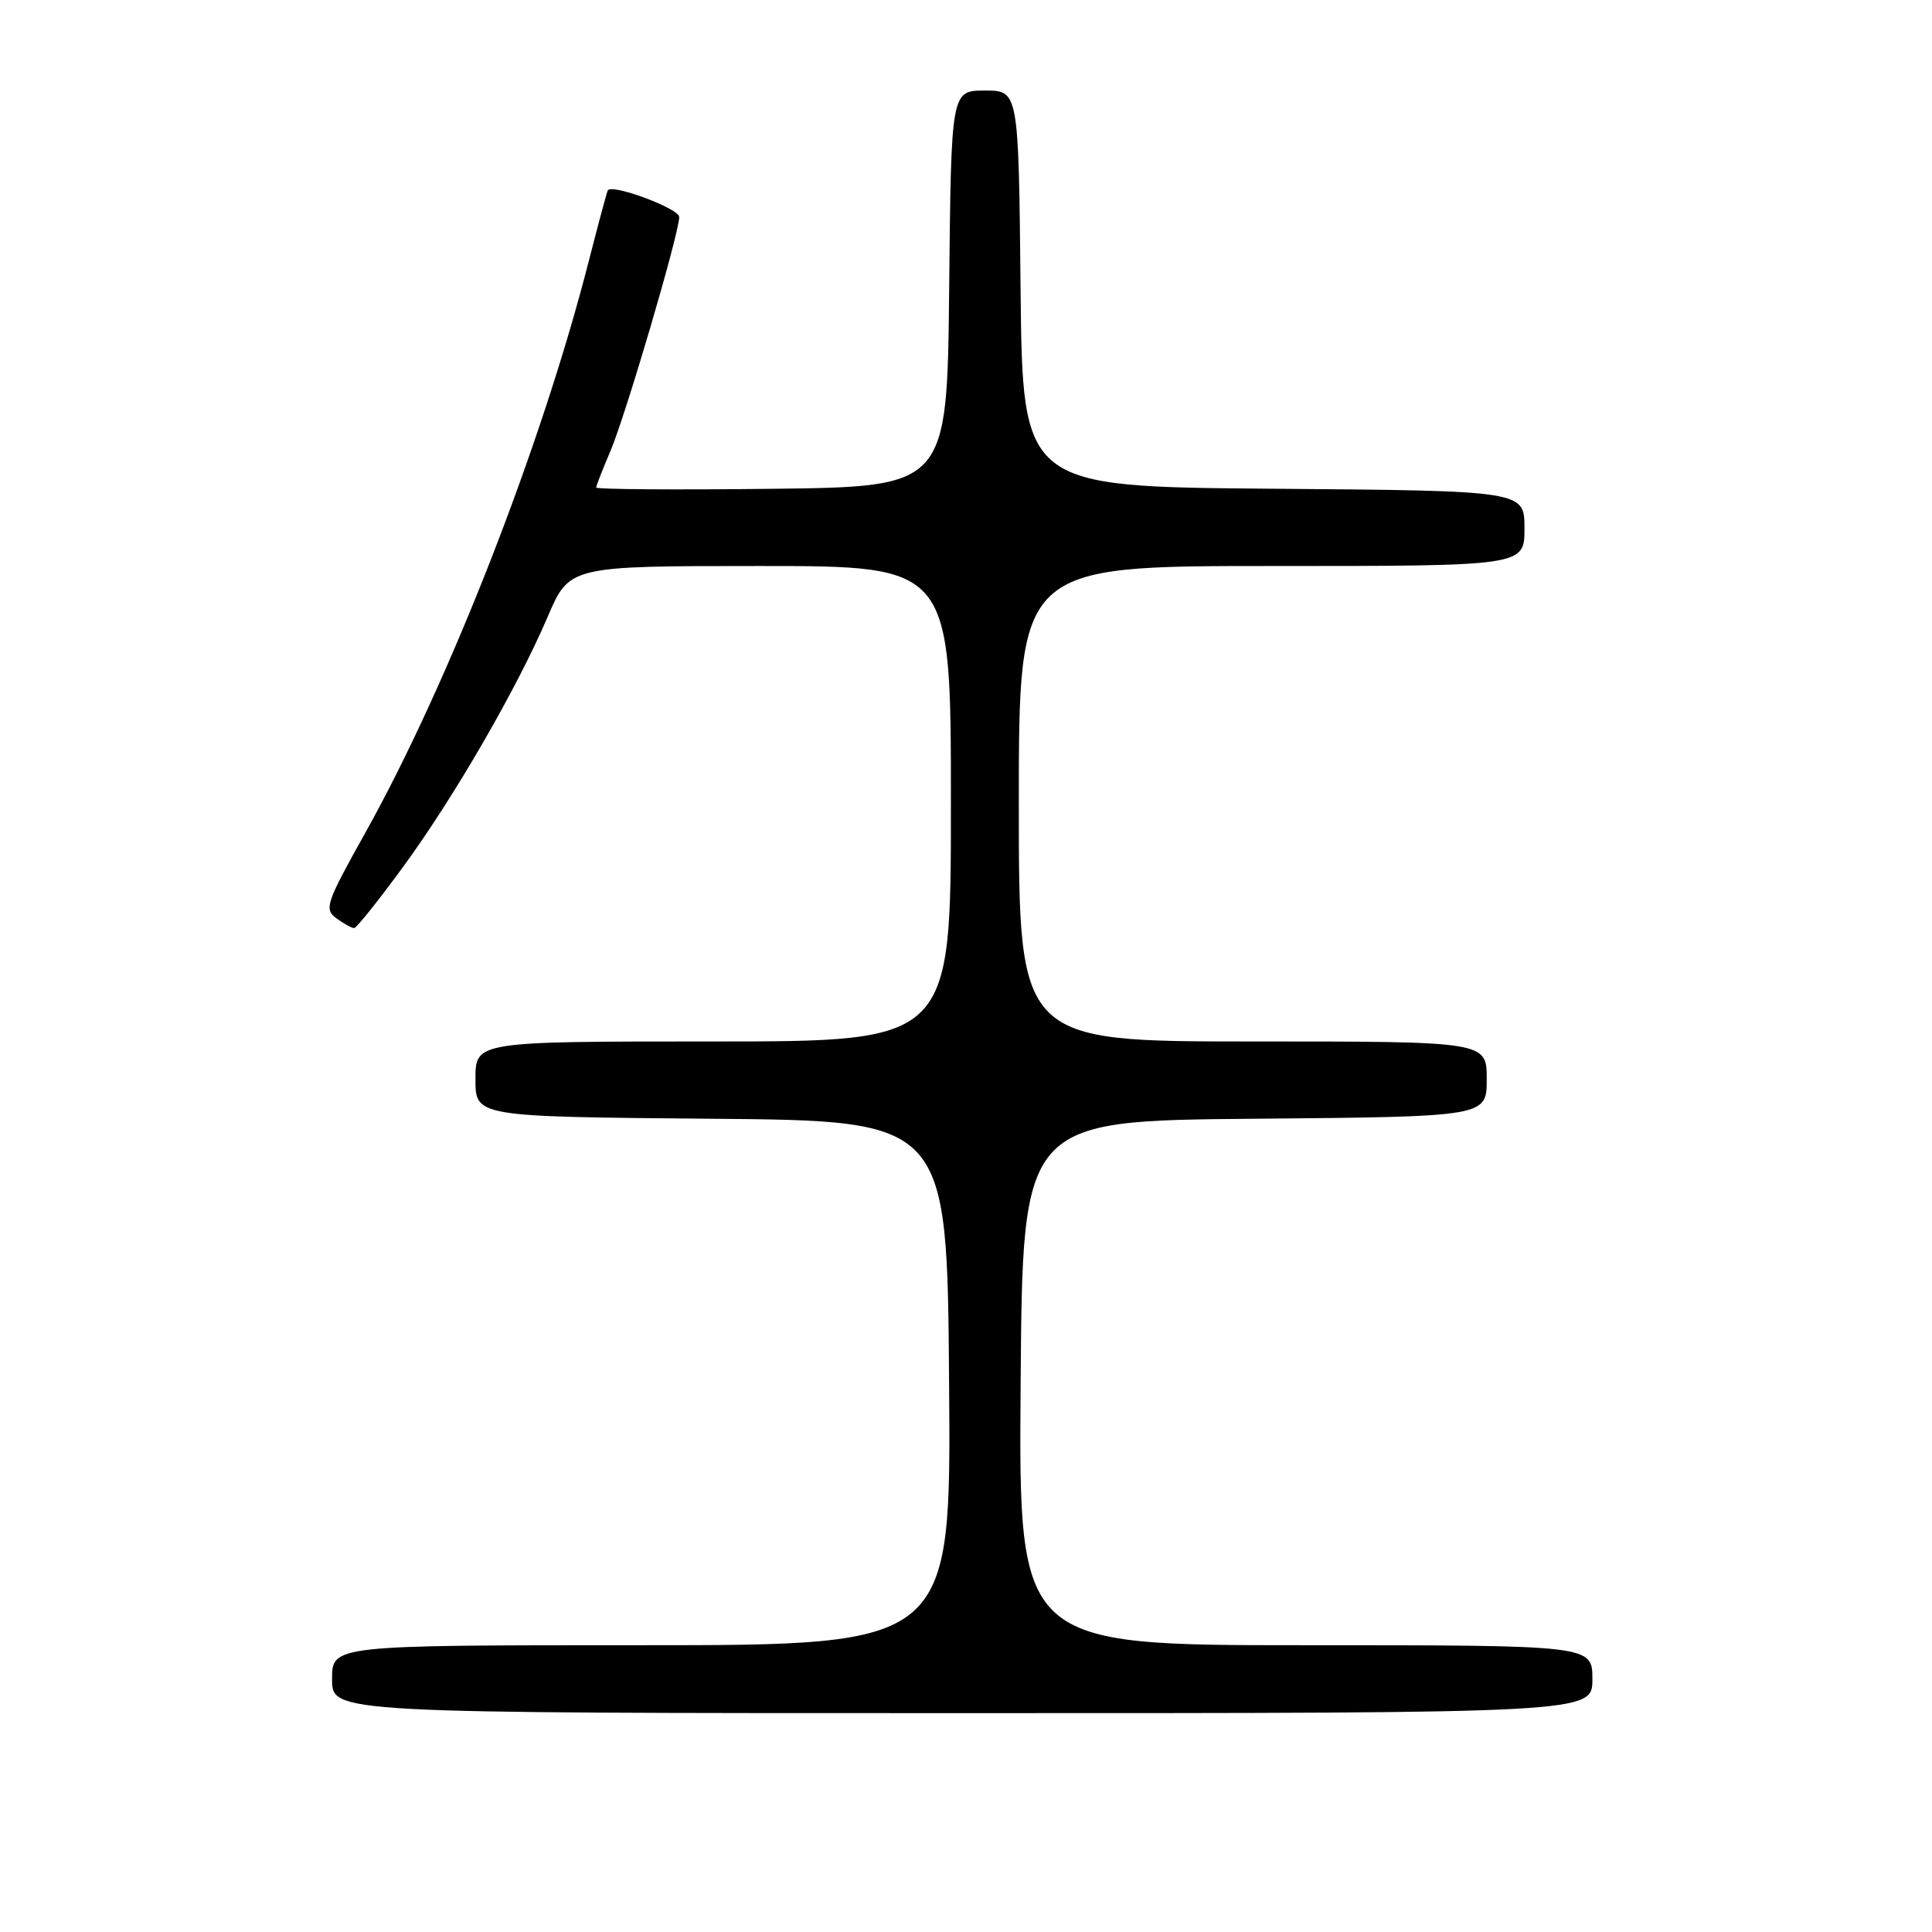 <?xml version="1.0" encoding="UTF-8" standalone="no"?>
<!DOCTYPE svg PUBLIC "-//W3C//DTD SVG 1.1//EN" "http://www.w3.org/Graphics/SVG/1.1/DTD/svg11.dtd" >
<svg xmlns="http://www.w3.org/2000/svg" xmlns:xlink="http://www.w3.org/1999/xlink" version="1.1" viewBox="0 0 256 256">
 <g >
 <path fill="currentColor"
d=" M 211.00 222.50 C 211.00 218.00 211.00 218.00 172.99 218.00 C 134.97 218.00 134.97 218.00 135.24 183.25 C 135.50 148.50 135.50 148.50 166.25 148.24 C 197.00 147.97 197.00 147.97 197.00 142.99 C 197.00 138.00 197.00 138.00 166.00 138.00 C 135.00 138.00 135.00 138.00 135.00 106.50 C 135.00 75.00 135.00 75.00 168.50 75.00 C 202.00 75.00 202.00 75.00 202.00 70.01 C 202.00 65.03 202.00 65.03 168.75 64.76 C 135.50 64.50 135.50 64.50 135.23 38.25 C 134.97 12.00 134.97 12.00 130.50 12.00 C 126.03 12.00 126.03 12.00 125.77 38.25 C 125.50 64.50 125.50 64.50 102.25 64.77 C 89.46 64.92 79.00 64.84 79.00 64.60 C 79.00 64.36 79.84 62.22 80.86 59.83 C 82.88 55.11 90.00 30.91 90.00 28.75 C 90.00 27.64 81.15 24.33 80.54 25.22 C 80.43 25.37 79.31 29.55 78.04 34.50 C 71.77 59.05 59.47 90.53 48.42 110.32 C 43.17 119.72 42.92 120.47 44.59 121.69 C 45.58 122.41 46.63 122.99 46.94 122.97 C 47.25 122.95 50.11 119.37 53.30 115.02 C 60.12 105.73 68.49 91.26 72.56 81.75 C 75.45 75.00 75.45 75.00 100.72 75.00 C 126.00 75.00 126.00 75.00 126.00 106.50 C 126.00 138.00 126.00 138.00 94.50 138.00 C 63.00 138.00 63.00 138.00 63.00 142.99 C 63.00 147.97 63.00 147.97 94.25 148.24 C 125.50 148.50 125.50 148.50 125.76 183.25 C 126.03 218.00 126.03 218.00 85.01 218.00 C 44.00 218.00 44.00 218.00 44.00 222.50 C 44.00 227.00 44.00 227.00 127.50 227.00 C 211.00 227.00 211.00 227.00 211.00 222.50 Z "/>
</g>
</svg>